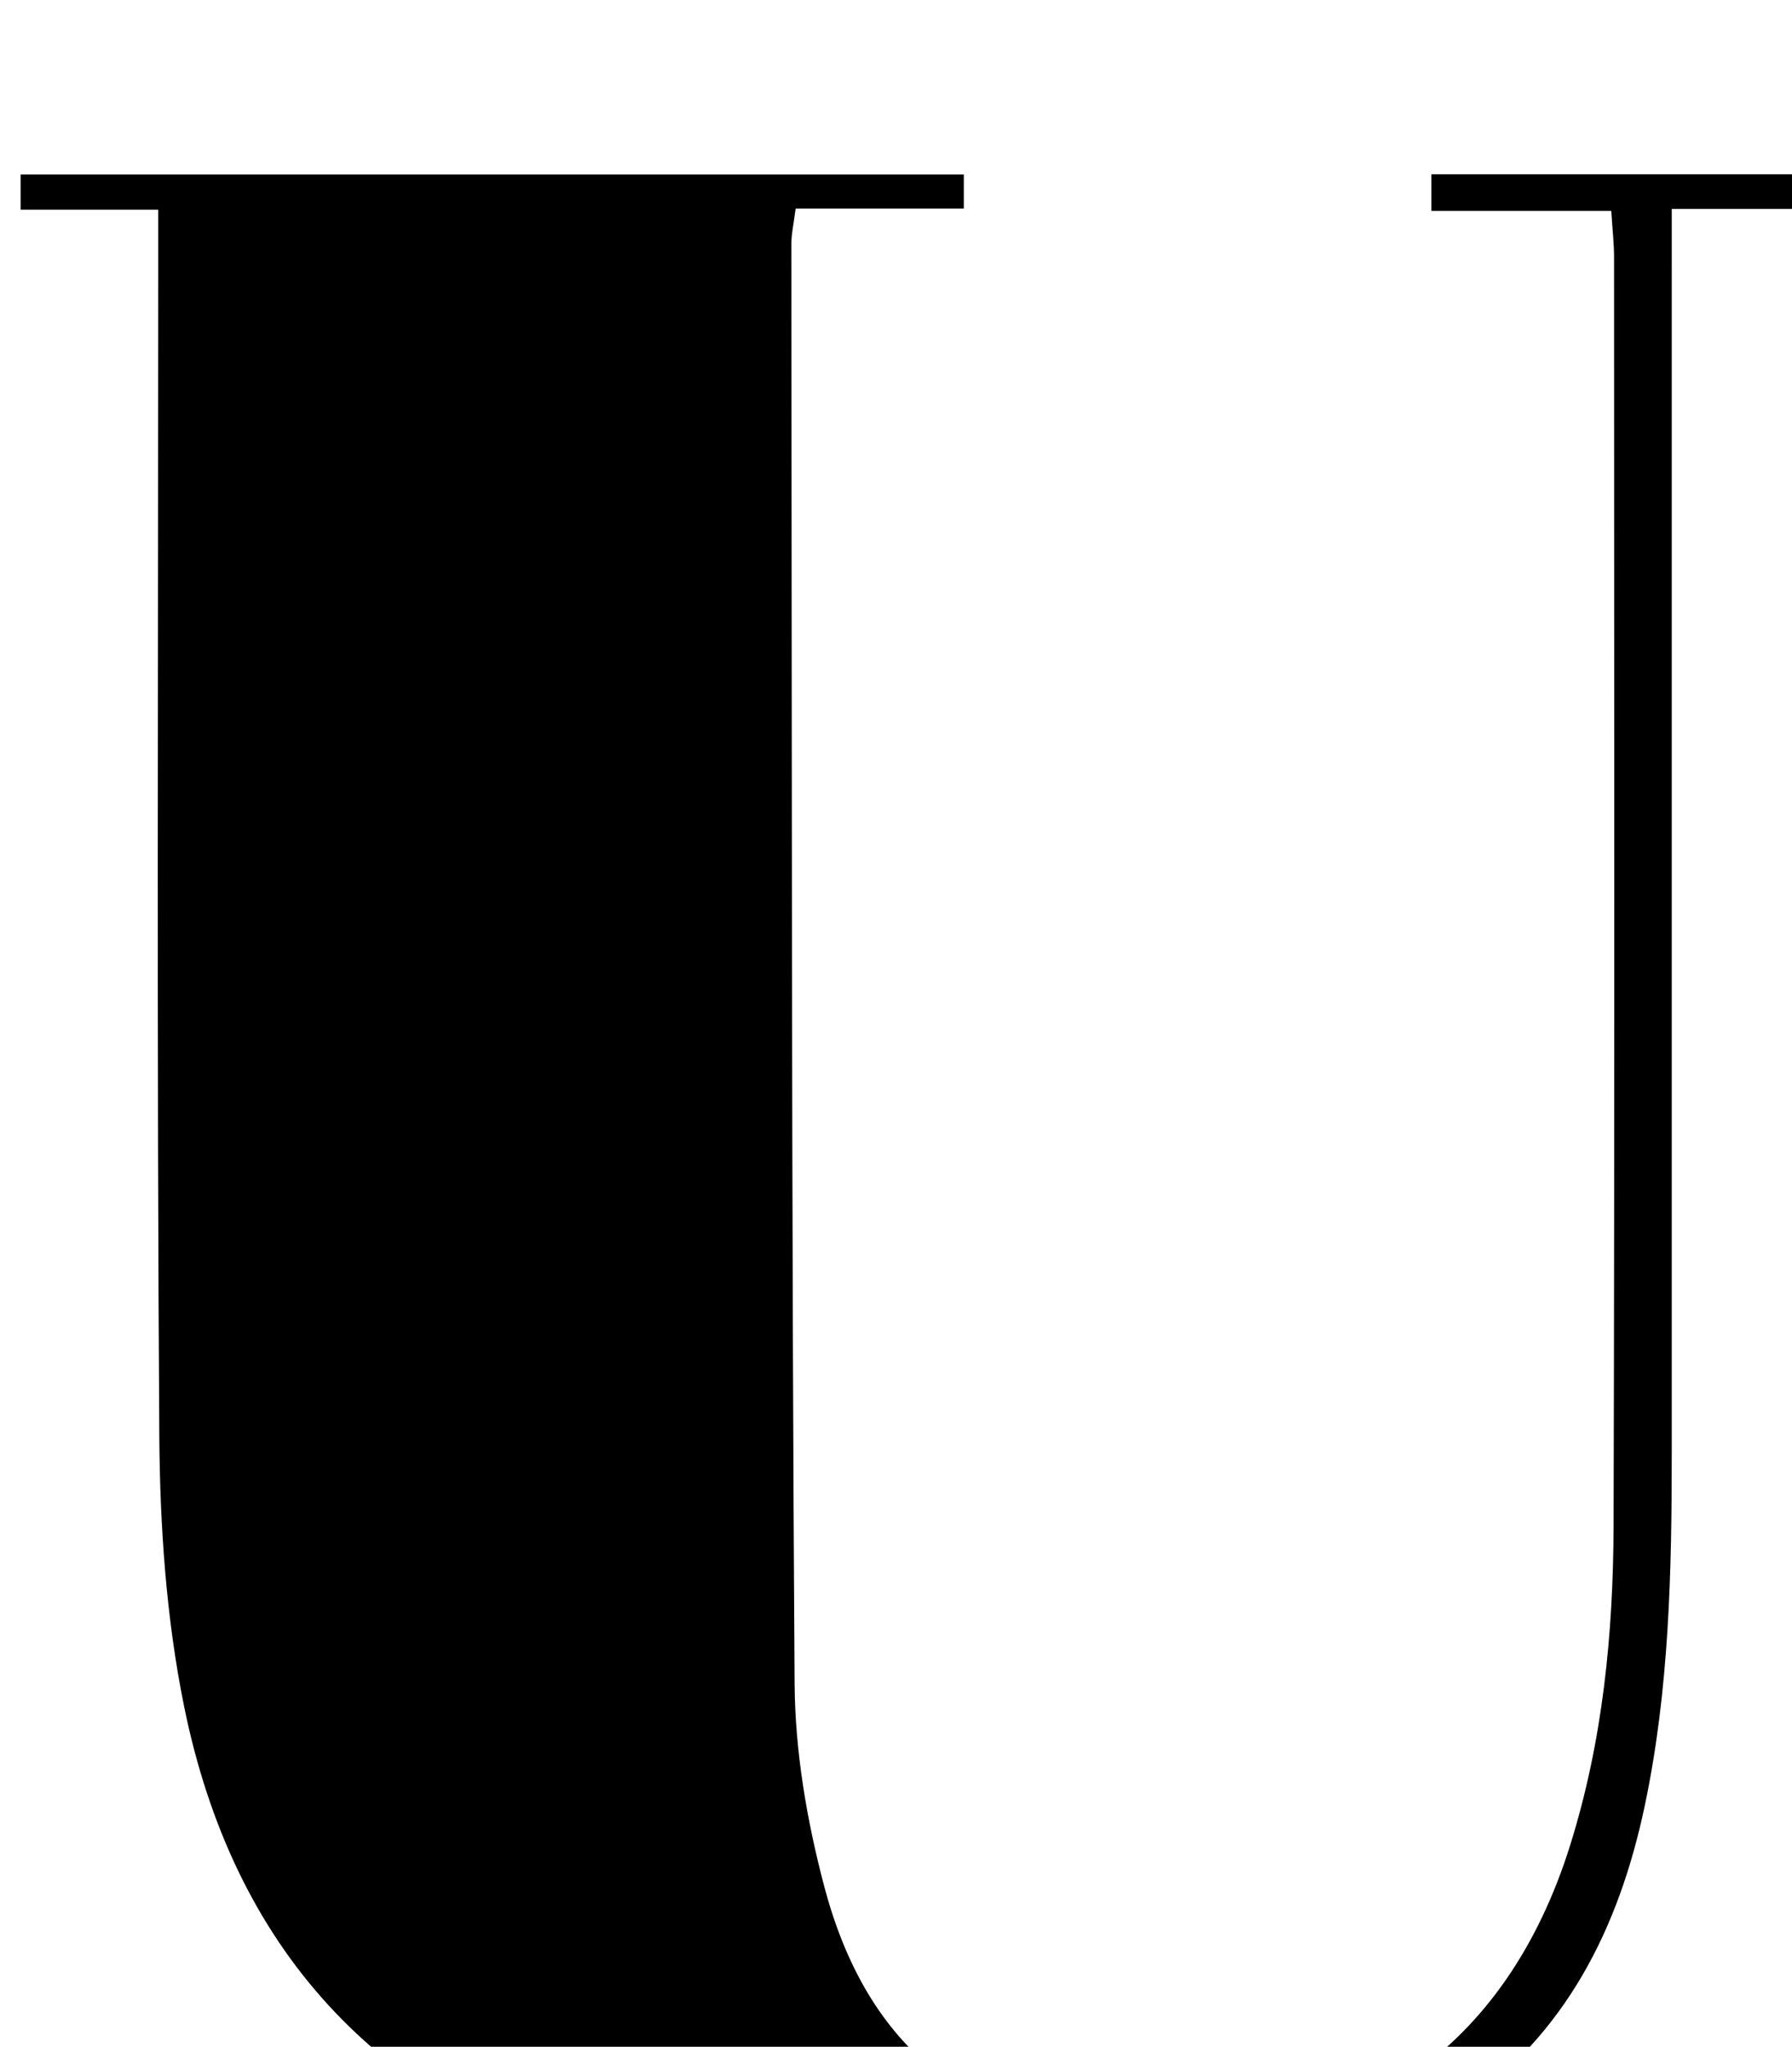 <?xml version="1.0" encoding="iso-8859-1"?>
<!-- Generator: Adobe Illustrator 25.2.1, SVG Export Plug-In . SVG Version: 6.00 Build 0)  -->
<svg version="1.1" xmlns="http://www.w3.org/2000/svg" xmlns:xlink="http://www.w3.org/1999/xlink" x="0px" y="0px"
	 viewBox="0 0 187.415 213.928" style="enable-background:new 0 0 187.415 213.928;" xml:space="preserve">
<g>
	<path d="M16.545,21.917c-5.183,0-9.643,0-14.39,0c0-1.411,0-2.451,0-3.682c32.931,0,65.694,0,98.644,0c0,1.183,0,2.13,0,3.562
		c-5.787,0-11.548,0-17.585,0c-0.193,1.53-0.452,2.624-0.451,3.718c0.054,50.162,0.01,100.324,0.341,150.484
		c0.047,7.073,1.282,14.306,3.098,21.165c4.525,17.091,15.387,25.517,33.086,26.652c22.308,1.431,38.227-9.614,44.913-30.912
		c3.434-10.939,4.523-22.181,4.554-33.516c0.121-44.163,0.059-88.327,0.05-132.49c0-1.463-0.171-2.926-0.29-4.855
		c-6.339,0-12.427,0-18.818,0c0-1.535,0-2.573,0-3.831c13.343,0,26.453,0,39.873,0c0,1.161,0,2.201,0,3.622
		c-4.702,0-9.322,0-14.731,0c0,2.268,0,4.18,0,6.093c-0.001,41.33-0.002,82.661-0.001,123.991c0,12.34-0.261,24.664-2.819,36.804
		c-2.697,12.796-8.224,23.895-19.316,31.545c-7.106,4.902-15.087,7.805-23.496,9.285c-21.748,3.83-43.421,3.691-64.821-2.328
		c-25.023-7.037-40.019-23.695-45.136-48.889c-1.873-9.224-2.525-18.828-2.589-28.266c-0.271-40.495-0.116-80.993-0.116-121.49
		C16.545,26.606,16.545,24.634,16.545,21.917z"/>
</g>
</svg>
